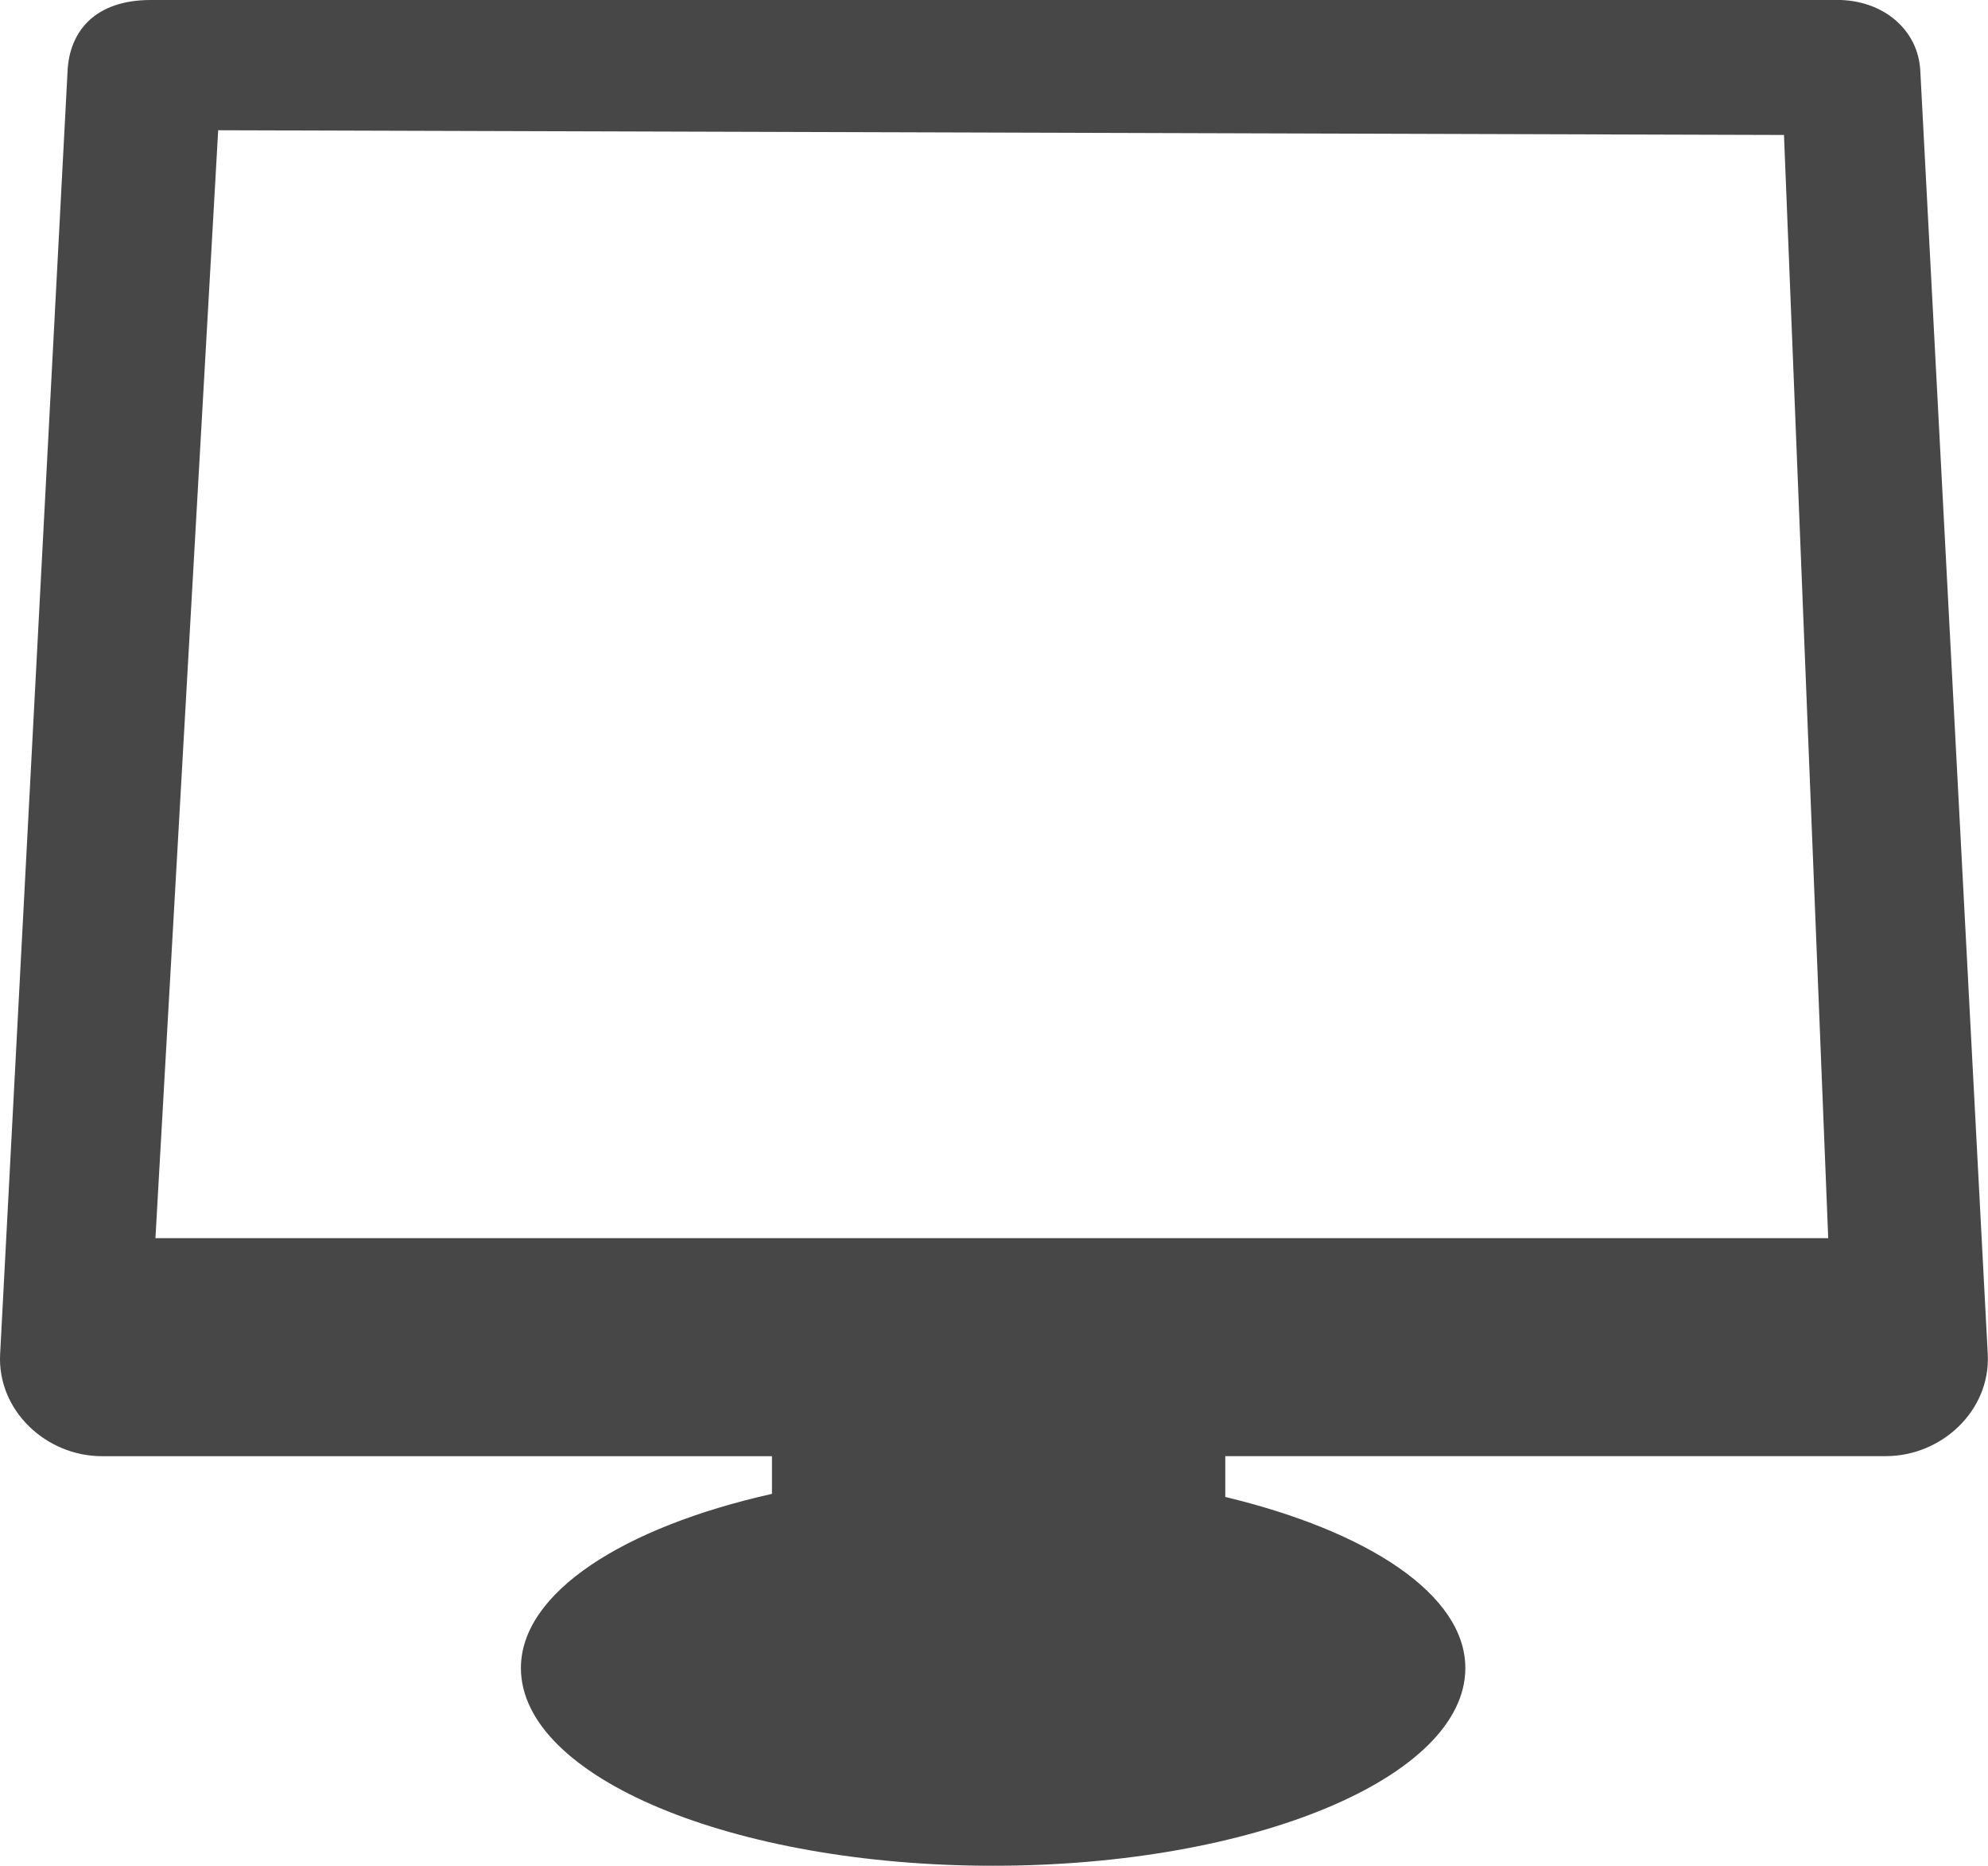 <svg height="30.03" width="32" xmlns="http://www.w3.org/2000/svg"><path d="m454.055 820.914c-.904 0-1.306.511-1.338 1.136l-1.086 20.657c-.047.903.737 1.641 1.641 1.641h10.783v.606c-2.388.536-4.041 1.588-4.041 2.803 0 1.758 3.409 3.182 7.601 3.182 4.193 0 7.601-1.424 7.601-3.182 0-1.185-1.574-2.204-3.864-2.753v-.657h10.632c.904 0 1.688-.738 1.641-1.641l-1.086-20.657c-.035-.661-.602-1.136-1.338-1.136zm1.086 2.096l25.204.076.712 17.753h-26.926z" fill="#191919" fill-opacity=".8" fill-rule="evenodd" transform="translate(-451.629 -820.914)"/></svg>